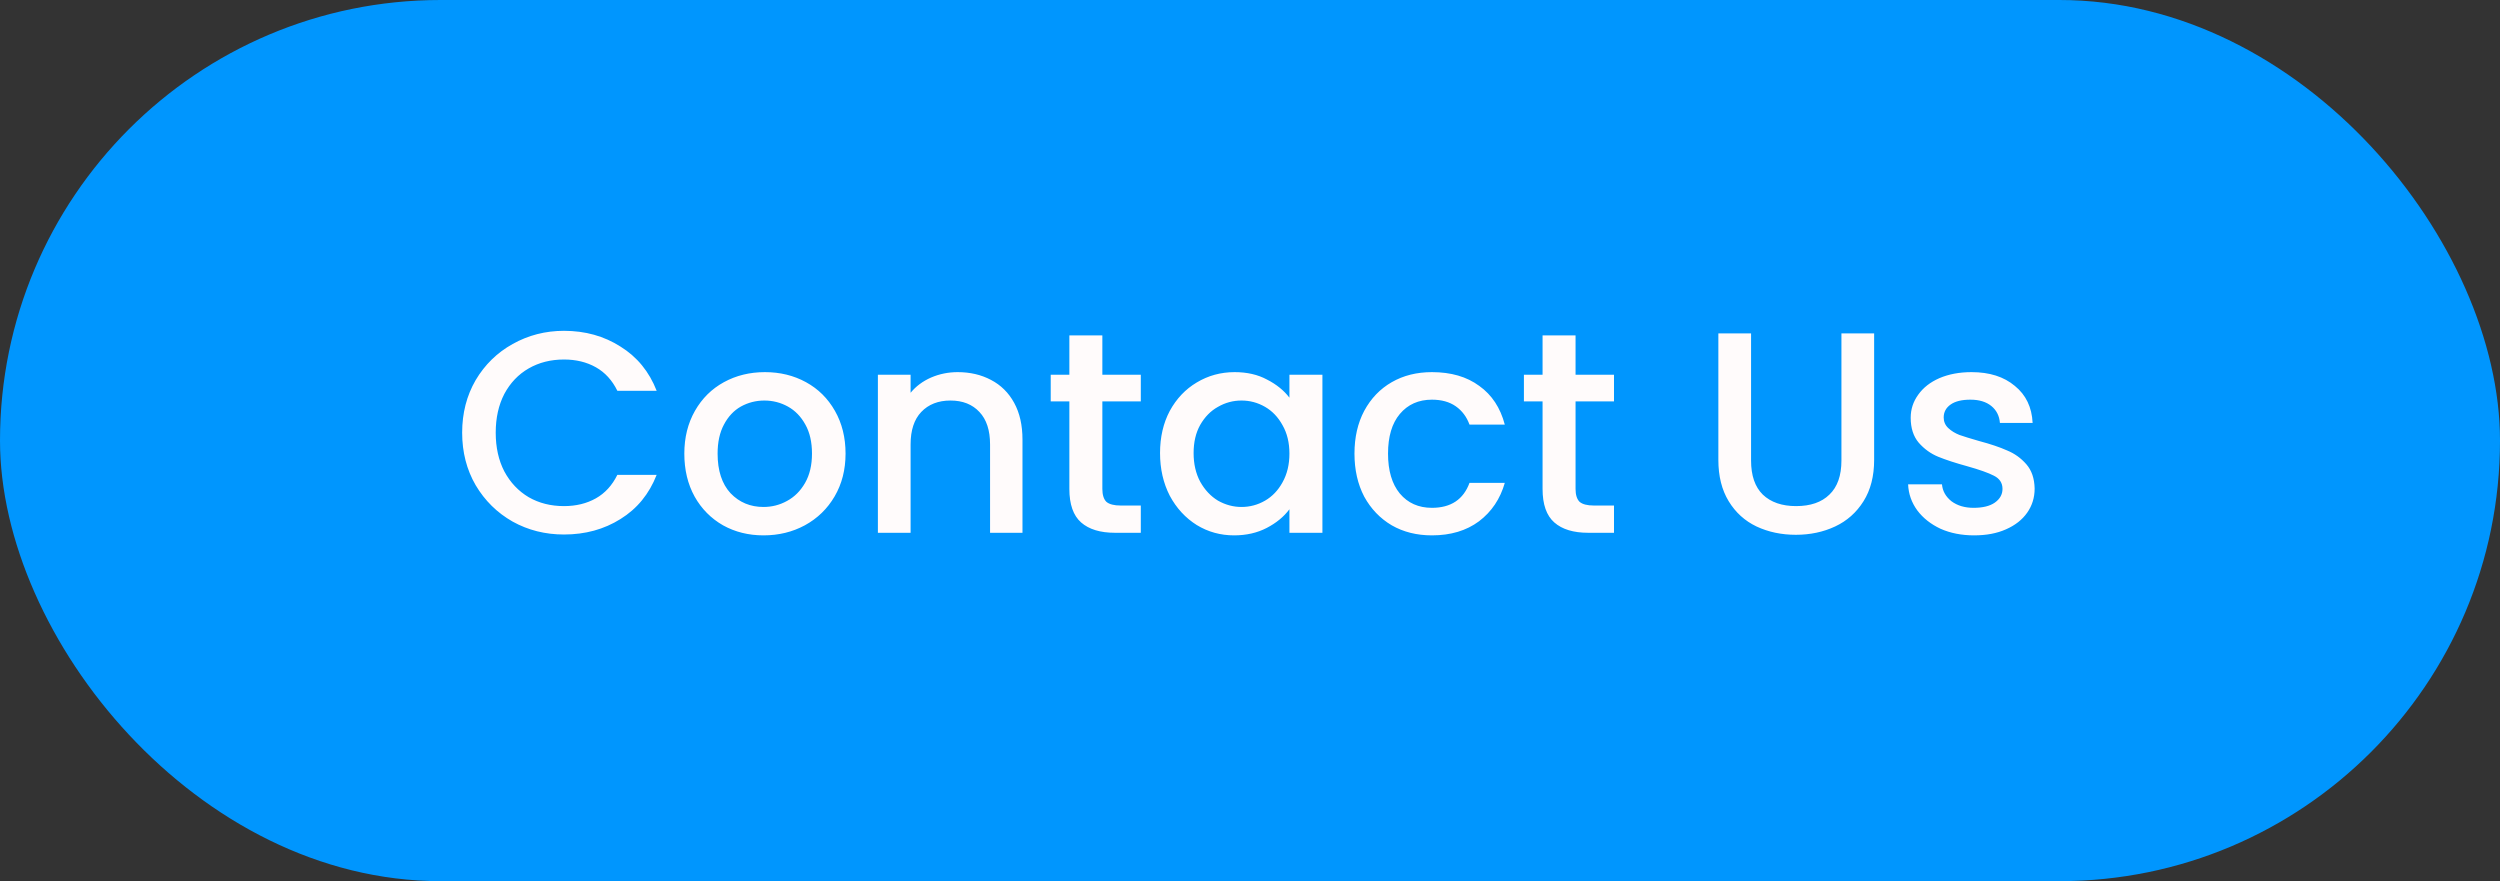 <svg width="122" height="43" viewBox="0 0 122 43" fill="none" xmlns="http://www.w3.org/2000/svg">
<rect x="0" y="0" width="122" height="43" fill="#333333" stroke="none"/>
<rect width="122" height="43" rx="21.5" fill="#0096FE"/>
<path d="M22.553 21.114C22.553 20.162 22.773 19.308 23.211 18.552C23.659 17.796 24.261 17.208 25.017 16.788C25.782 16.359 26.618 16.144 27.523 16.144C28.559 16.144 29.479 16.401 30.281 16.914C31.093 17.418 31.681 18.137 32.045 19.07H30.127C29.875 18.557 29.525 18.174 29.077 17.922C28.629 17.67 28.111 17.544 27.523 17.544C26.879 17.544 26.305 17.689 25.801 17.978C25.297 18.267 24.901 18.683 24.611 19.224C24.331 19.765 24.191 20.395 24.191 21.114C24.191 21.833 24.331 22.463 24.611 23.004C24.901 23.545 25.297 23.965 25.801 24.264C26.305 24.553 26.879 24.698 27.523 24.698C28.111 24.698 28.629 24.572 29.077 24.32C29.525 24.068 29.875 23.685 30.127 23.172H32.045C31.681 24.105 31.093 24.824 30.281 25.328C29.479 25.832 28.559 26.084 27.523 26.084C26.608 26.084 25.773 25.874 25.017 25.454C24.261 25.025 23.659 24.432 23.211 23.676C22.773 22.92 22.553 22.066 22.553 21.114ZM37.259 26.126C36.531 26.126 35.873 25.963 35.285 25.636C34.697 25.3 34.235 24.833 33.899 24.236C33.563 23.629 33.395 22.929 33.395 22.136C33.395 21.352 33.568 20.657 33.913 20.05C34.259 19.443 34.73 18.977 35.327 18.65C35.925 18.323 36.592 18.16 37.329 18.16C38.067 18.16 38.734 18.323 39.331 18.65C39.929 18.977 40.4 19.443 40.745 20.05C41.091 20.657 41.263 21.352 41.263 22.136C41.263 22.92 41.086 23.615 40.731 24.222C40.377 24.829 39.891 25.3 39.275 25.636C38.669 25.963 37.997 26.126 37.259 26.126ZM37.259 24.74C37.67 24.74 38.053 24.642 38.407 24.446C38.771 24.25 39.065 23.956 39.289 23.564C39.513 23.172 39.625 22.696 39.625 22.136C39.625 21.576 39.518 21.105 39.303 20.722C39.089 20.33 38.804 20.036 38.449 19.84C38.095 19.644 37.712 19.546 37.301 19.546C36.891 19.546 36.508 19.644 36.153 19.84C35.808 20.036 35.533 20.33 35.327 20.722C35.122 21.105 35.019 21.576 35.019 22.136C35.019 22.967 35.229 23.611 35.649 24.068C36.079 24.516 36.615 24.74 37.259 24.74ZM46.733 18.16C47.34 18.16 47.881 18.286 48.357 18.538C48.842 18.79 49.22 19.163 49.491 19.658C49.762 20.153 49.897 20.75 49.897 21.45V26H48.315V21.688C48.315 20.997 48.142 20.47 47.797 20.106C47.452 19.733 46.98 19.546 46.383 19.546C45.786 19.546 45.31 19.733 44.955 20.106C44.61 20.47 44.437 20.997 44.437 21.688V26H42.841V18.286H44.437V19.168C44.698 18.851 45.03 18.603 45.431 18.426C45.842 18.249 46.276 18.16 46.733 18.16ZM53.795 19.588V23.858C53.795 24.147 53.86 24.357 53.991 24.488C54.131 24.609 54.364 24.67 54.691 24.67H55.671V26H54.411C53.692 26 53.142 25.832 52.759 25.496C52.376 25.16 52.185 24.614 52.185 23.858V19.588H51.275V18.286H52.185V16.368H53.795V18.286H55.671V19.588H53.795ZM56.61 22.108C56.61 21.333 56.769 20.647 57.086 20.05C57.413 19.453 57.851 18.991 58.402 18.664C58.962 18.328 59.578 18.16 60.25 18.16C60.856 18.16 61.384 18.281 61.832 18.524C62.289 18.757 62.653 19.051 62.924 19.406V18.286H64.534V26H62.924V24.852C62.653 25.216 62.285 25.519 61.818 25.762C61.351 26.005 60.819 26.126 60.222 26.126C59.559 26.126 58.953 25.958 58.402 25.622C57.851 25.277 57.413 24.801 57.086 24.194C56.769 23.578 56.61 22.883 56.61 22.108ZM62.924 22.136C62.924 21.604 62.812 21.142 62.588 20.75C62.373 20.358 62.089 20.059 61.734 19.854C61.379 19.649 60.996 19.546 60.586 19.546C60.175 19.546 59.792 19.649 59.438 19.854C59.083 20.05 58.794 20.344 58.57 20.736C58.355 21.119 58.248 21.576 58.248 22.108C58.248 22.64 58.355 23.107 58.57 23.508C58.794 23.909 59.083 24.217 59.438 24.432C59.802 24.637 60.184 24.74 60.586 24.74C60.996 24.74 61.379 24.637 61.734 24.432C62.089 24.227 62.373 23.928 62.588 23.536C62.812 23.135 62.924 22.668 62.924 22.136ZM66.098 22.136C66.098 21.343 66.257 20.647 66.574 20.05C66.901 19.443 67.349 18.977 67.918 18.65C68.487 18.323 69.141 18.16 69.878 18.16C70.811 18.16 71.581 18.384 72.188 18.832C72.804 19.271 73.219 19.901 73.434 20.722H71.712C71.572 20.339 71.348 20.041 71.04 19.826C70.732 19.611 70.345 19.504 69.878 19.504C69.225 19.504 68.702 19.737 68.31 20.204C67.927 20.661 67.736 21.305 67.736 22.136C67.736 22.967 67.927 23.615 68.31 24.082C68.702 24.549 69.225 24.782 69.878 24.782C70.802 24.782 71.413 24.376 71.712 23.564H73.434C73.21 24.348 72.79 24.973 72.174 25.44C71.558 25.897 70.793 26.126 69.878 26.126C69.141 26.126 68.487 25.963 67.918 25.636C67.349 25.3 66.901 24.833 66.574 24.236C66.257 23.629 66.098 22.929 66.098 22.136ZM76.887 19.588V23.858C76.887 24.147 76.952 24.357 77.083 24.488C77.223 24.609 77.456 24.67 77.783 24.67H78.763V26H77.503C76.784 26 76.233 25.832 75.851 25.496C75.468 25.16 75.277 24.614 75.277 23.858V19.588H74.367V18.286H75.277V16.368H76.887V18.286H78.763V19.588H76.887ZM85.452 16.27V22.472C85.452 23.209 85.644 23.765 86.026 24.138C86.418 24.511 86.96 24.698 87.65 24.698C88.35 24.698 88.892 24.511 89.274 24.138C89.666 23.765 89.862 23.209 89.862 22.472V16.27H91.458V22.444C91.458 23.237 91.286 23.909 90.94 24.46C90.595 25.011 90.133 25.421 89.554 25.692C88.976 25.963 88.336 26.098 87.636 26.098C86.936 26.098 86.297 25.963 85.718 25.692C85.149 25.421 84.696 25.011 84.36 24.46C84.024 23.909 83.856 23.237 83.856 22.444V16.27H85.452ZM96.336 26.126C95.73 26.126 95.184 26.019 94.698 25.804C94.222 25.58 93.844 25.281 93.564 24.908C93.284 24.525 93.135 24.101 93.116 23.634H94.768C94.796 23.961 94.95 24.236 95.23 24.46C95.52 24.675 95.879 24.782 96.308 24.782C96.756 24.782 97.102 24.698 97.344 24.53C97.596 24.353 97.722 24.129 97.722 23.858C97.722 23.569 97.582 23.354 97.302 23.214C97.032 23.074 96.598 22.92 96 22.752C95.422 22.593 94.95 22.439 94.586 22.29C94.222 22.141 93.905 21.912 93.634 21.604C93.373 21.296 93.242 20.89 93.242 20.386C93.242 19.975 93.364 19.602 93.606 19.266C93.849 18.921 94.194 18.65 94.642 18.454C95.1 18.258 95.622 18.16 96.21 18.16C97.088 18.16 97.792 18.384 98.324 18.832C98.866 19.271 99.155 19.873 99.192 20.638H97.596C97.568 20.293 97.428 20.017 97.176 19.812C96.924 19.607 96.584 19.504 96.154 19.504C95.734 19.504 95.412 19.583 95.188 19.742C94.964 19.901 94.852 20.111 94.852 20.372C94.852 20.577 94.927 20.75 95.076 20.89C95.226 21.03 95.408 21.142 95.622 21.226C95.837 21.301 96.154 21.399 96.574 21.52C97.134 21.669 97.592 21.823 97.946 21.982C98.31 22.131 98.623 22.355 98.884 22.654C99.146 22.953 99.281 23.349 99.29 23.844C99.29 24.283 99.169 24.675 98.926 25.02C98.684 25.365 98.338 25.636 97.89 25.832C97.452 26.028 96.934 26.126 96.336 26.126Z" fill="#FFFBFB"/>
</svg>

